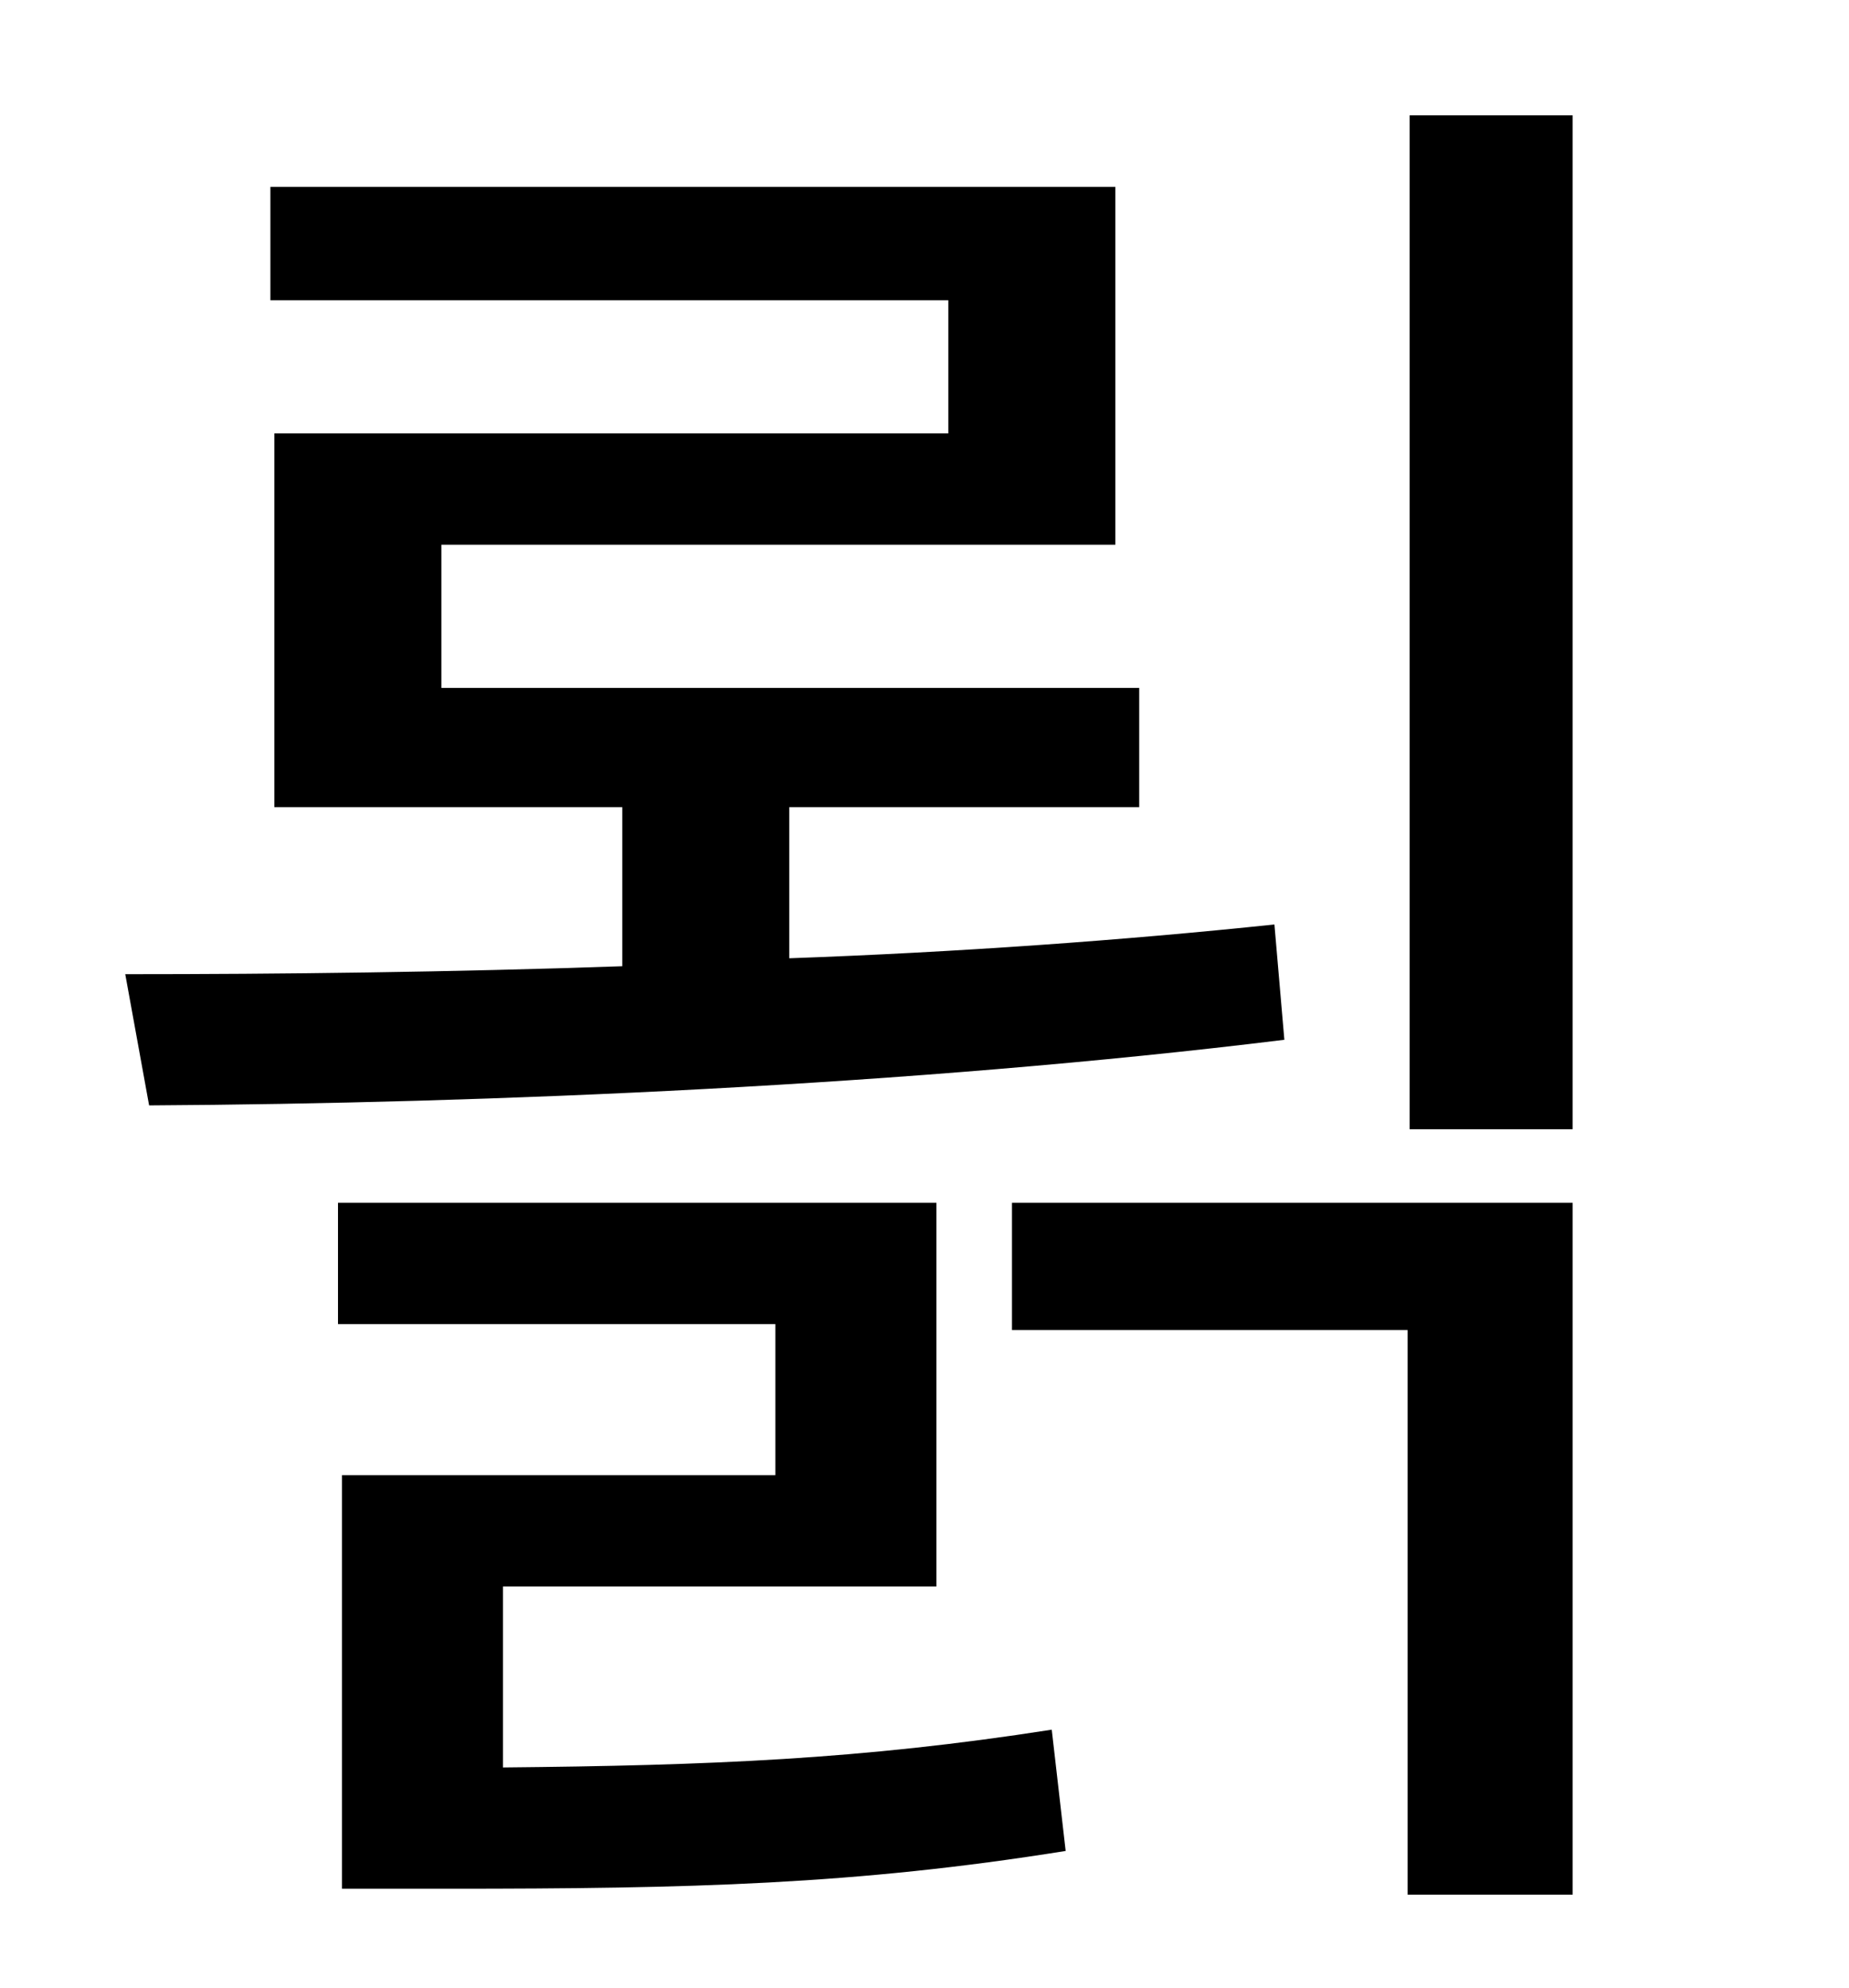 <?xml version="1.0" standalone="no"?>
<!DOCTYPE svg PUBLIC "-//W3C//DTD SVG 1.1//EN" "http://www.w3.org/Graphics/SVG/1.1/DTD/svg11.dtd" >
<svg xmlns="http://www.w3.org/2000/svg" xmlns:xlink="http://www.w3.org/1999/xlink" version="1.1" viewBox="-10 0 930 1000">
   <path fill="currentColor"
d="M631 465l5 58c-187 23 -400 32 -571 33l-12 -66c78 0 164 -1 250 -4v-80h-175v-188h339v-67h-341v-57h425v180h-339v72h351v60h-176v76c84 -3 168 -9 244 -17zM243 798v91c104 -1 180 -4 276 -19l7 61c-106 17 -189 19 -310 19h-54v-208h218v-76h-220v-61h301v193h-218z
M499 669v-64h282v348h-83v-284h-199zM699 58h82v510h-82v-510z" />
</svg>

